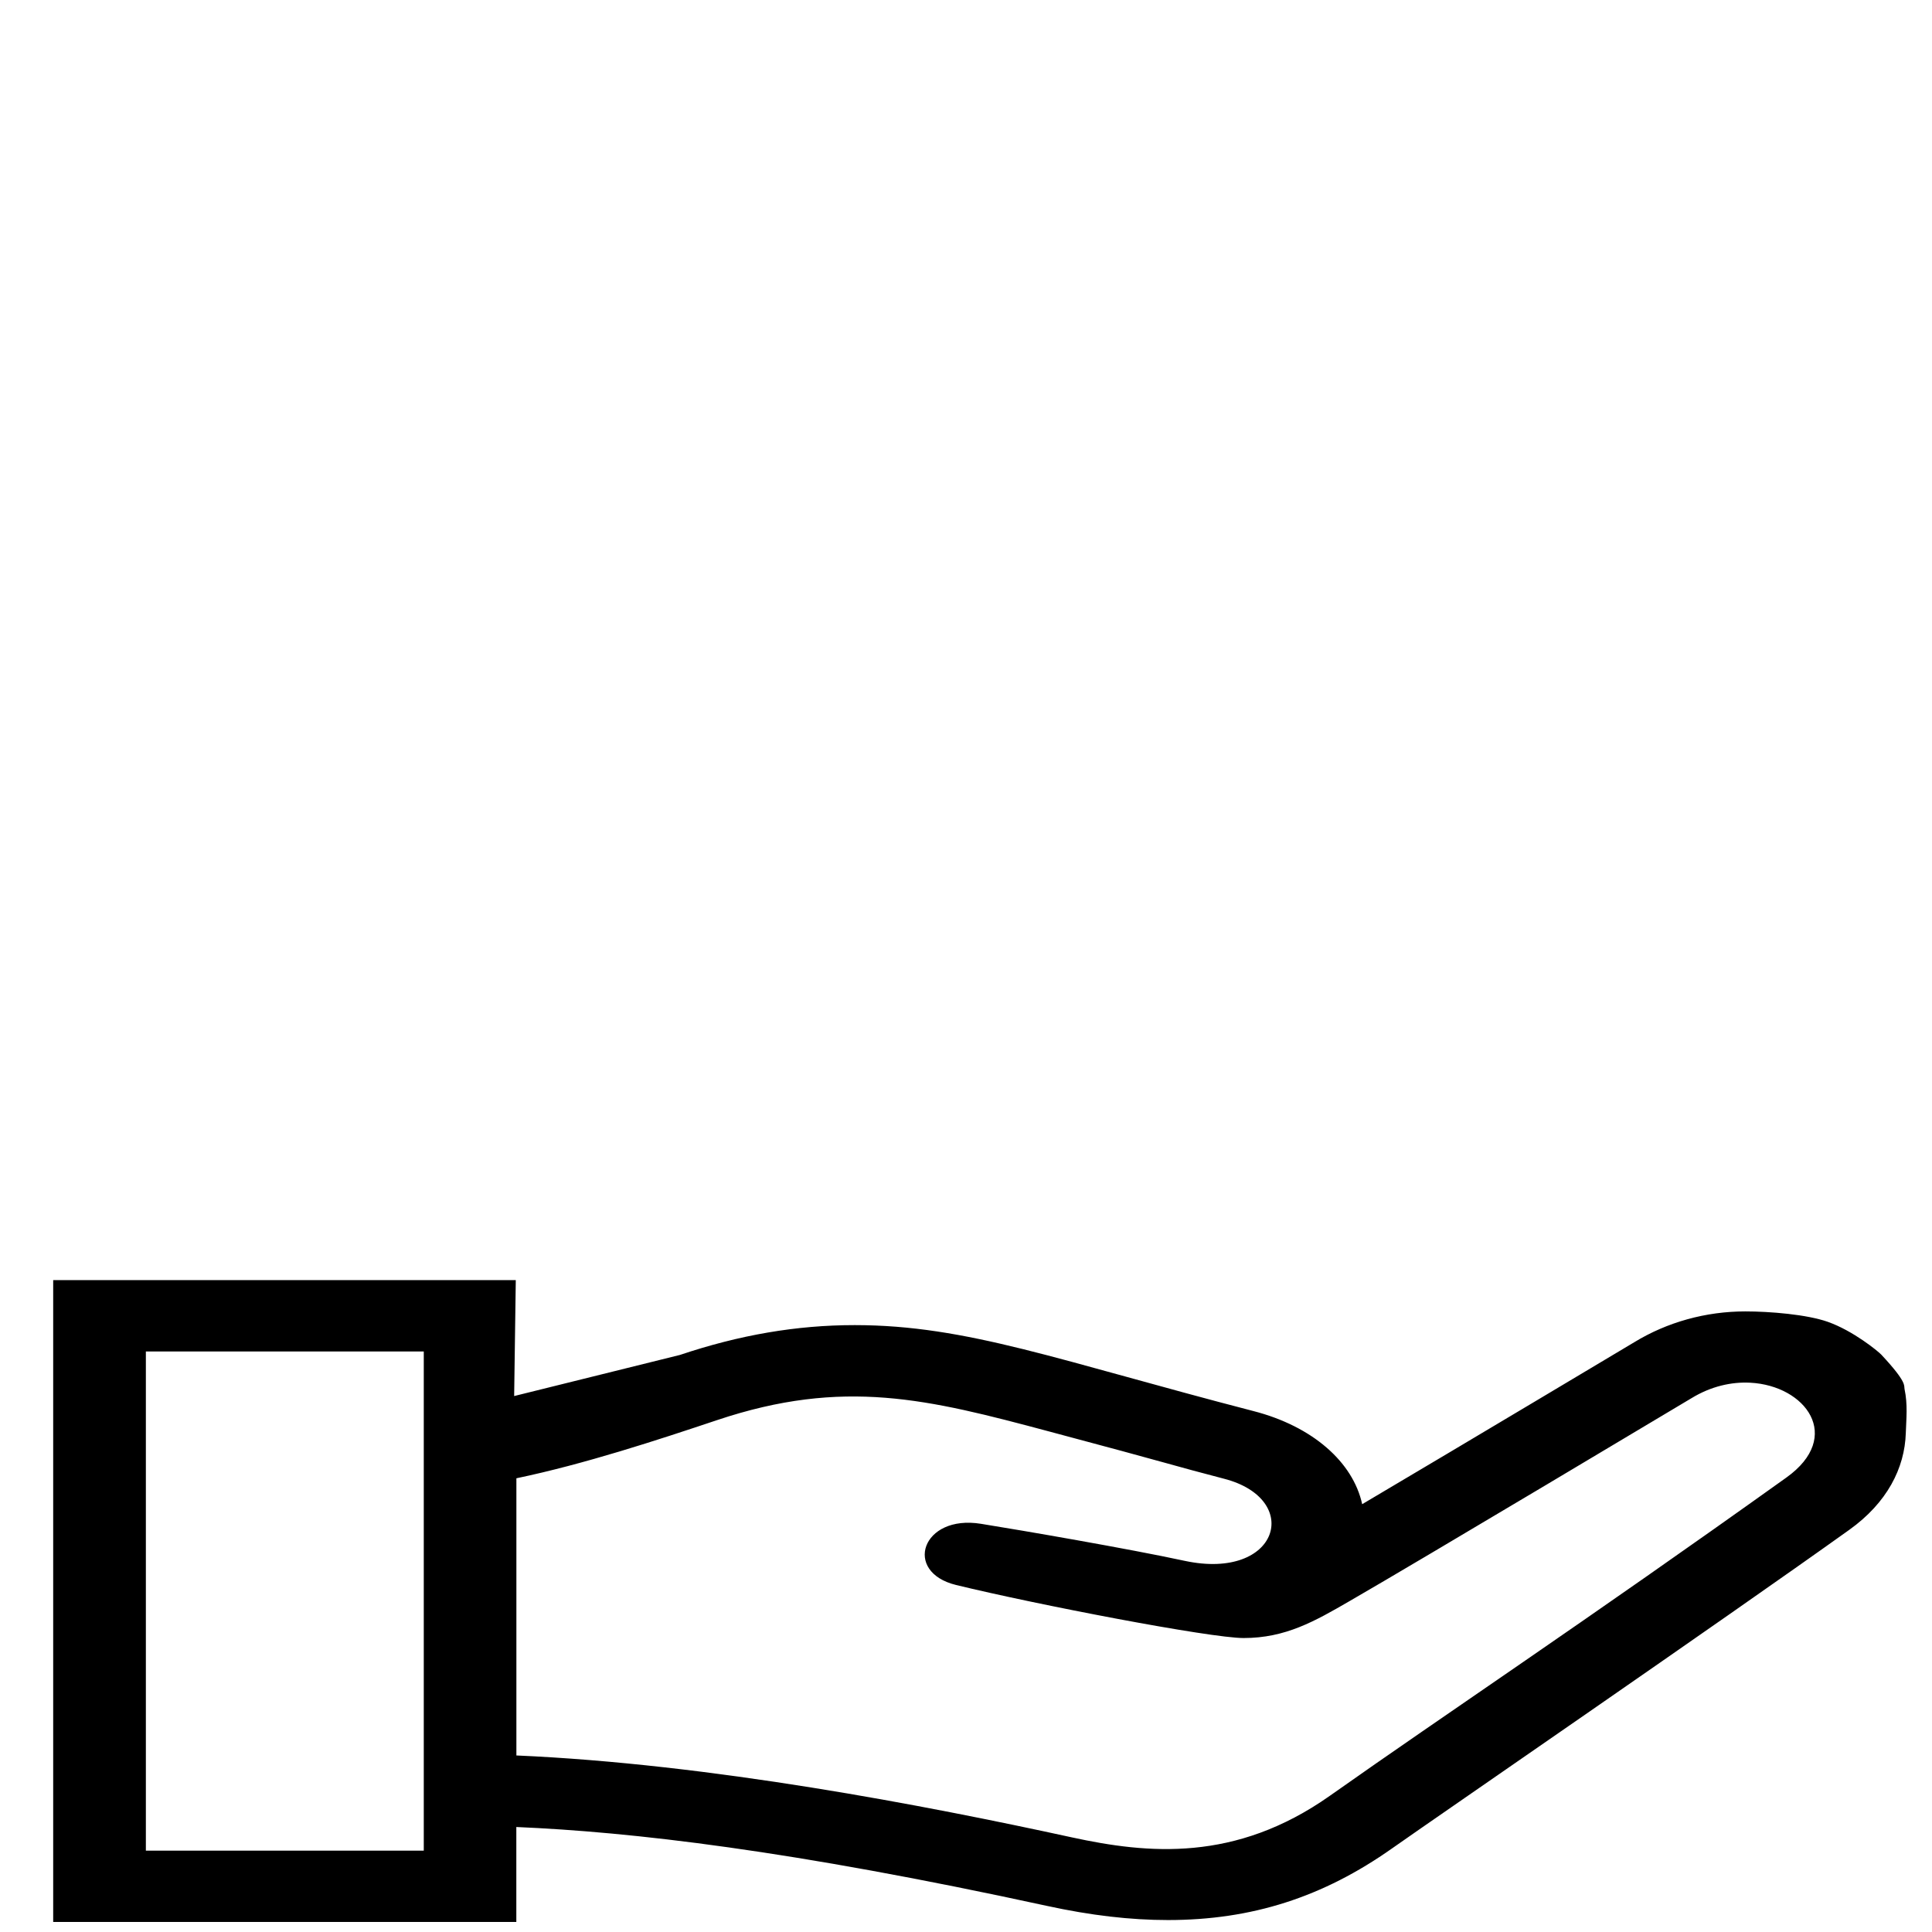 <?xml version="1.0" encoding="UTF-8" standalone="no"?>
<!-- Generated by IcoMoon.io -->

<svg
   xmlns:dc="http://purl.org/dc/elements/1.1/"
   xmlns:cc="http://creativecommons.org/ns#"
   xmlns:rdf="http://www.w3.org/1999/02/22-rdf-syntax-ns#"
   xmlns:svg="http://www.w3.org/2000/svg"
   xmlns="http://www.w3.org/2000/svg"
   xmlns:sodipodi="http://sodipodi.sourceforge.net/DTD/sodipodi-0.dtd"
   xmlns:inkscape="http://www.inkscape.org/namespaces/inkscape"
   version="1.1"
   width="32"
   height="32"
   viewBox="0 0 32 32"
   id="svg6"
   sodipodi:docname="share-hand.svg"
   inkscape:version="0.92.4 (5da689c313, 2019-01-14)">
  <defs
     id="defs10" />
  <sodipodi:namedview
     pagecolor="#ffffff"
     bordercolor="#666666"
     borderopacity="1"
     objecttolerance="2"
     gridtolerance="2"
     guidetolerance="2"
     inkscape:pageopacity="0"
     inkscape:pageshadow="2"
     inkscape:window-width="2294"
     inkscape:window-height="1293"
     id="namedview8"
     showgrid="false"
     inkscape:zoom="29.5"
     inkscape:cx="18.011331"
     inkscape:cy="14.809952"
     inkscape:window-x="1254"
     inkscape:window-y="333"
     inkscape:window-maximized="0"
     inkscape:current-layer="svg6" />
  <title
     id="title2">list</title>
  <path
     id="path2-5"
     d="M 8.543,21.203 H 0.881 V 31.834 H 8.552 v -1.573 c 1.907,0.082 4.531,0.381 8.786,1.306 0.73,0.159 1.386,0.235 2.008,0.235 1.385,0 2.564,-0.377 3.713,-1.188 0.739,-0.521 5.458,-3.764 7.572,-5.276 0.626,-0.448 0.917,-1.022 0.935,-1.601 0.008,-0.244 0.034,-0.472 -0.021,-0.731 -0.012,-0.055 0.049,-0.105 -0.386,-0.57 -0.054,-0.057 -0.465,-0.394 -0.884,-0.542 -0.347,-0.123 -0.964,-0.173 -1.366,-0.173 -0.655,0 -1.295,0.177 -1.843,0.512 -0.026,0.015 -2.779,1.661 -4.504,2.681 -0.152,-0.697 -0.822,-1.291 -1.804,-1.543 -3.219,-0.834 -4.739,-1.423 -6.601,-1.423 -0.963,0 -1.91,0.163 -2.895,0.494 L 8.516,23.123 M 2.416,22.385 h 4.603 v 8.268 H 2.416 Z m 26.573,0.517 c 0.919,0.047 1.547,0.893 0.599,1.571 -3.386,2.421 -5.601,3.887 -7.563,5.272 -1.566,1.104 -3.017,0.96 -4.27,0.688 -2.445,-0.533 -5.993,-1.217 -9.202,-1.357 v -4.591 c 1.123,-0.234 2.34,-0.634 3.32,-0.962 2.103,-0.705 3.503,-0.348 5.498,0.185 2.074,0.552 2.038,0.56 2.901,0.784 1.31,0.337 0.913,1.693 -0.647,1.361 -0.931,-0.201 -2.691,-0.504 -3.377,-0.614 -0.98,-0.159 -1.296,0.797 -0.414,1.013 1.338,0.326 4.212,0.879 4.764,0.879 0.695,0 1.177,-0.277 1.759,-0.614 1.117,-0.643 5.66,-3.359 5.66,-3.359 0.324,-0.198 0.664,-0.272 0.971,-0.256 z"
     inkscape:connector-curvature="0"
     sodipodi:nodetypes="ccccccsccssssscccscccccccccccccccccccsccc"
     style="stroke-width:1.346" />
</svg>

